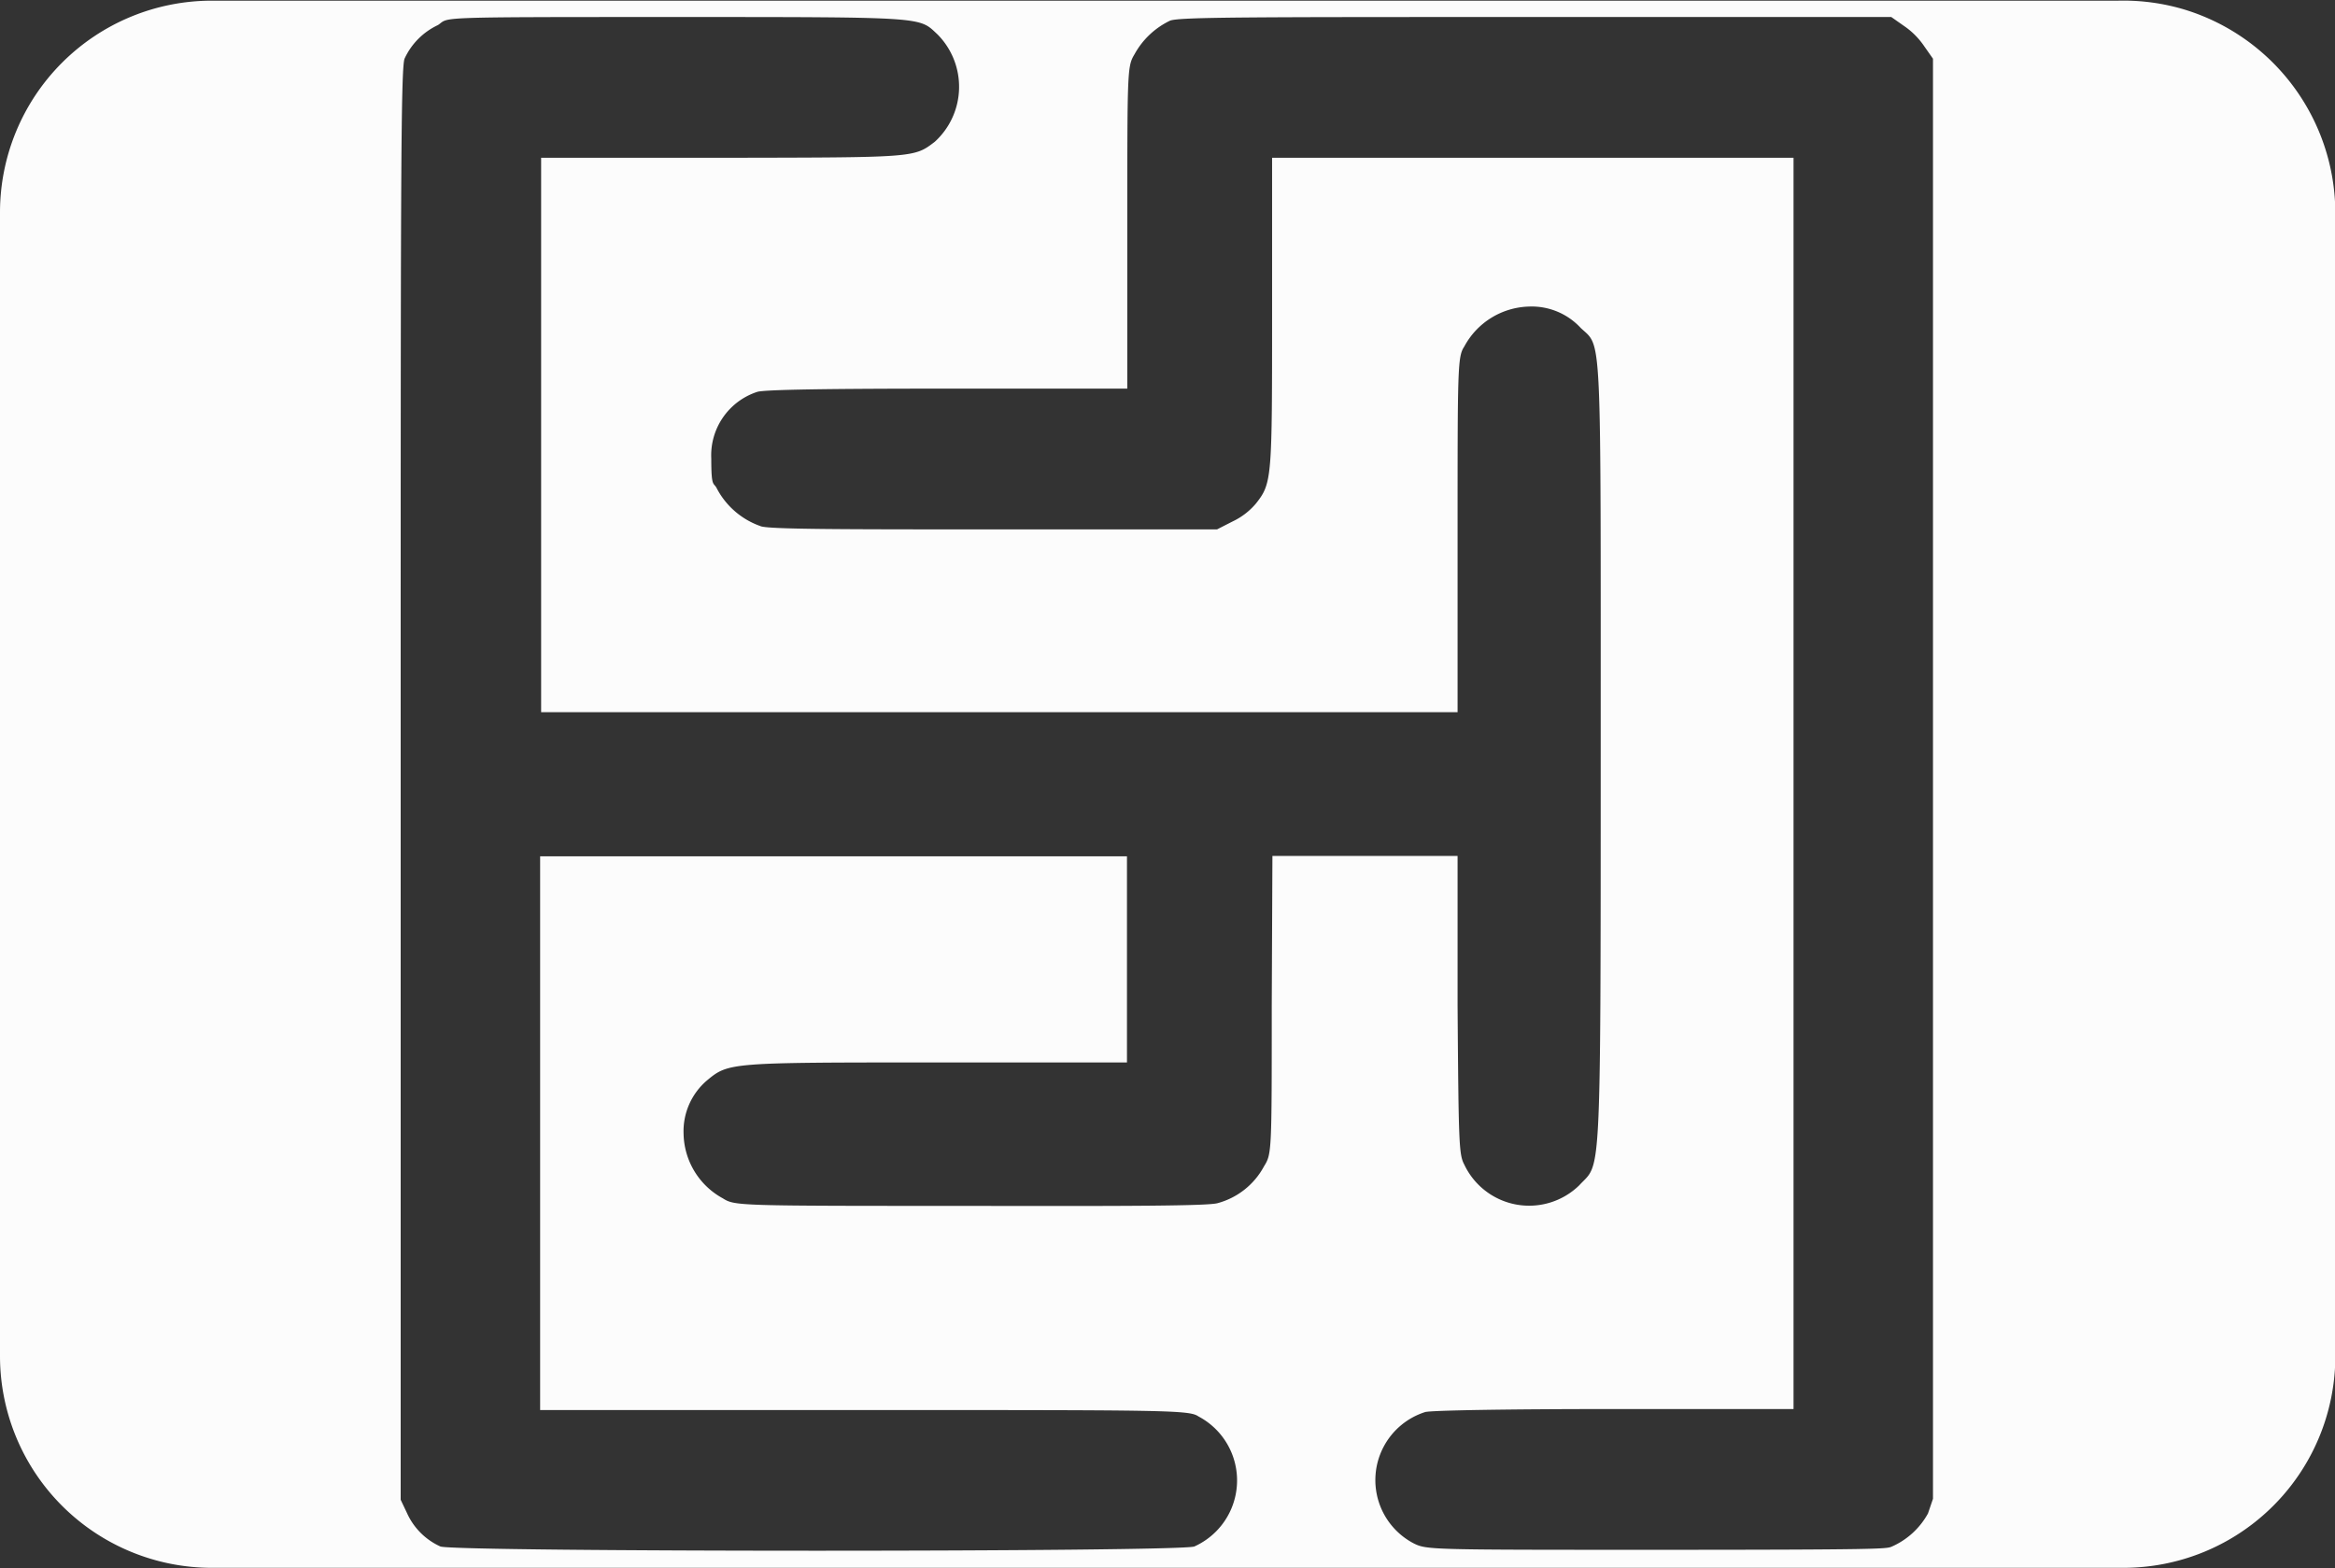 <svg id="e1c6635c-8937-4c7f-b7e9-f6af8bb51e1f" data-name="Calque 1" xmlns="http://www.w3.org/2000/svg" viewBox="0 0 69.99 47.01"><rect x="0" y="0" width="69.99" height="47.01" fill="#333333" stroke="none"/><defs><style>.bc84479c-2a10-4bab-b0e8-2308516d2a23{fill:#fcfcfc;}</style></defs><path id="be30f44d-4970-488d-8151-01c16191fe2f" data-name="rpgdungeoncrawler" class="bc84479c-2a10-4bab-b0e8-2308516d2a23" d="M66,.78a6.38,6.38,0,0,0-2-.27H23.86v0l-17,0A6.35,6.35,0,0,0,.51,6.86V41.14a6.35,6.35,0,0,0,6.35,6.35h17v0h40.3a6.35,6.35,0,0,0,6.35-6.36V6.88A6.39,6.39,0,0,0,66,.78ZM38.63,30.61c0,4.42,0,4.47-.23,4.84A2.24,2.24,0,0,1,37,36.56c-.31.08-2.59.09-7.46.08-7,0-7,0-7.37-.23A2.25,2.25,0,0,1,21,34.48a2,2,0,0,1,.7-1.6c.65-.54.67-.54,6.91-.54h5.68V26.16l-7.78,0c-4.3,0-8.26,0-8.81,0l-1,0v16.6l9.73,0c9.06,0,9.73,0,10,.19a2.17,2.17,0,0,1-.12,3.9c-.44.17-22.17.17-22.6,0a2,2,0,0,1-1-1l-.19-.4V24c0-17.81,0-21.52.12-21.76a2.07,2.07,0,0,1,1-1C14,1,13.35,1,20.84,1s7.21,0,7.77.52a2.23,2.23,0,0,1-.08,3.22c-.63.48-.57.47-6.38.48H16.73V21.84H44.2l0-5.33c0-5,0-5.33.2-5.63a2.27,2.27,0,0,1,1.94-1.2,2,2,0,0,1,1.55.64c.64.61.6-.17.6,12.86s0,12.14-.64,12.84a2.15,2.15,0,0,1-3.45-.62c-.16-.3-.17-.63-.2-4.79l0-4.46H38.65ZM58.3,45.86a2.29,2.29,0,0,1-1.1,1c-.16.06-.33.09-7.08.09s-6.84,0-7.23-.19a2.14,2.14,0,0,1,.34-3.94c.18-.05,2.46-.09,5.67-.09h5.37V5.22H38.64V9.83c0,5,0,5.14-.48,5.75a2.07,2.07,0,0,1-.7.54l-.47.24H30.3c-4.45,0-6.82,0-7-.1A2.36,2.36,0,0,1,22,15.14c-.1-.21-.17,0-.17-.9a2,2,0,0,1,1.37-2c.17-.07,2.1-.1,5.68-.1h5.42l0-4.84c0-4.77,0-4.82.22-5.19a2.39,2.39,0,0,1,1.06-1C35.85,1,37.91,1,46.56,1H57.2l.37.26a2.29,2.29,0,0,1,.62.62l.26.37,0,21.58,0,21.59Z" transform="translate(-0.51 -0.49)"/></svg>